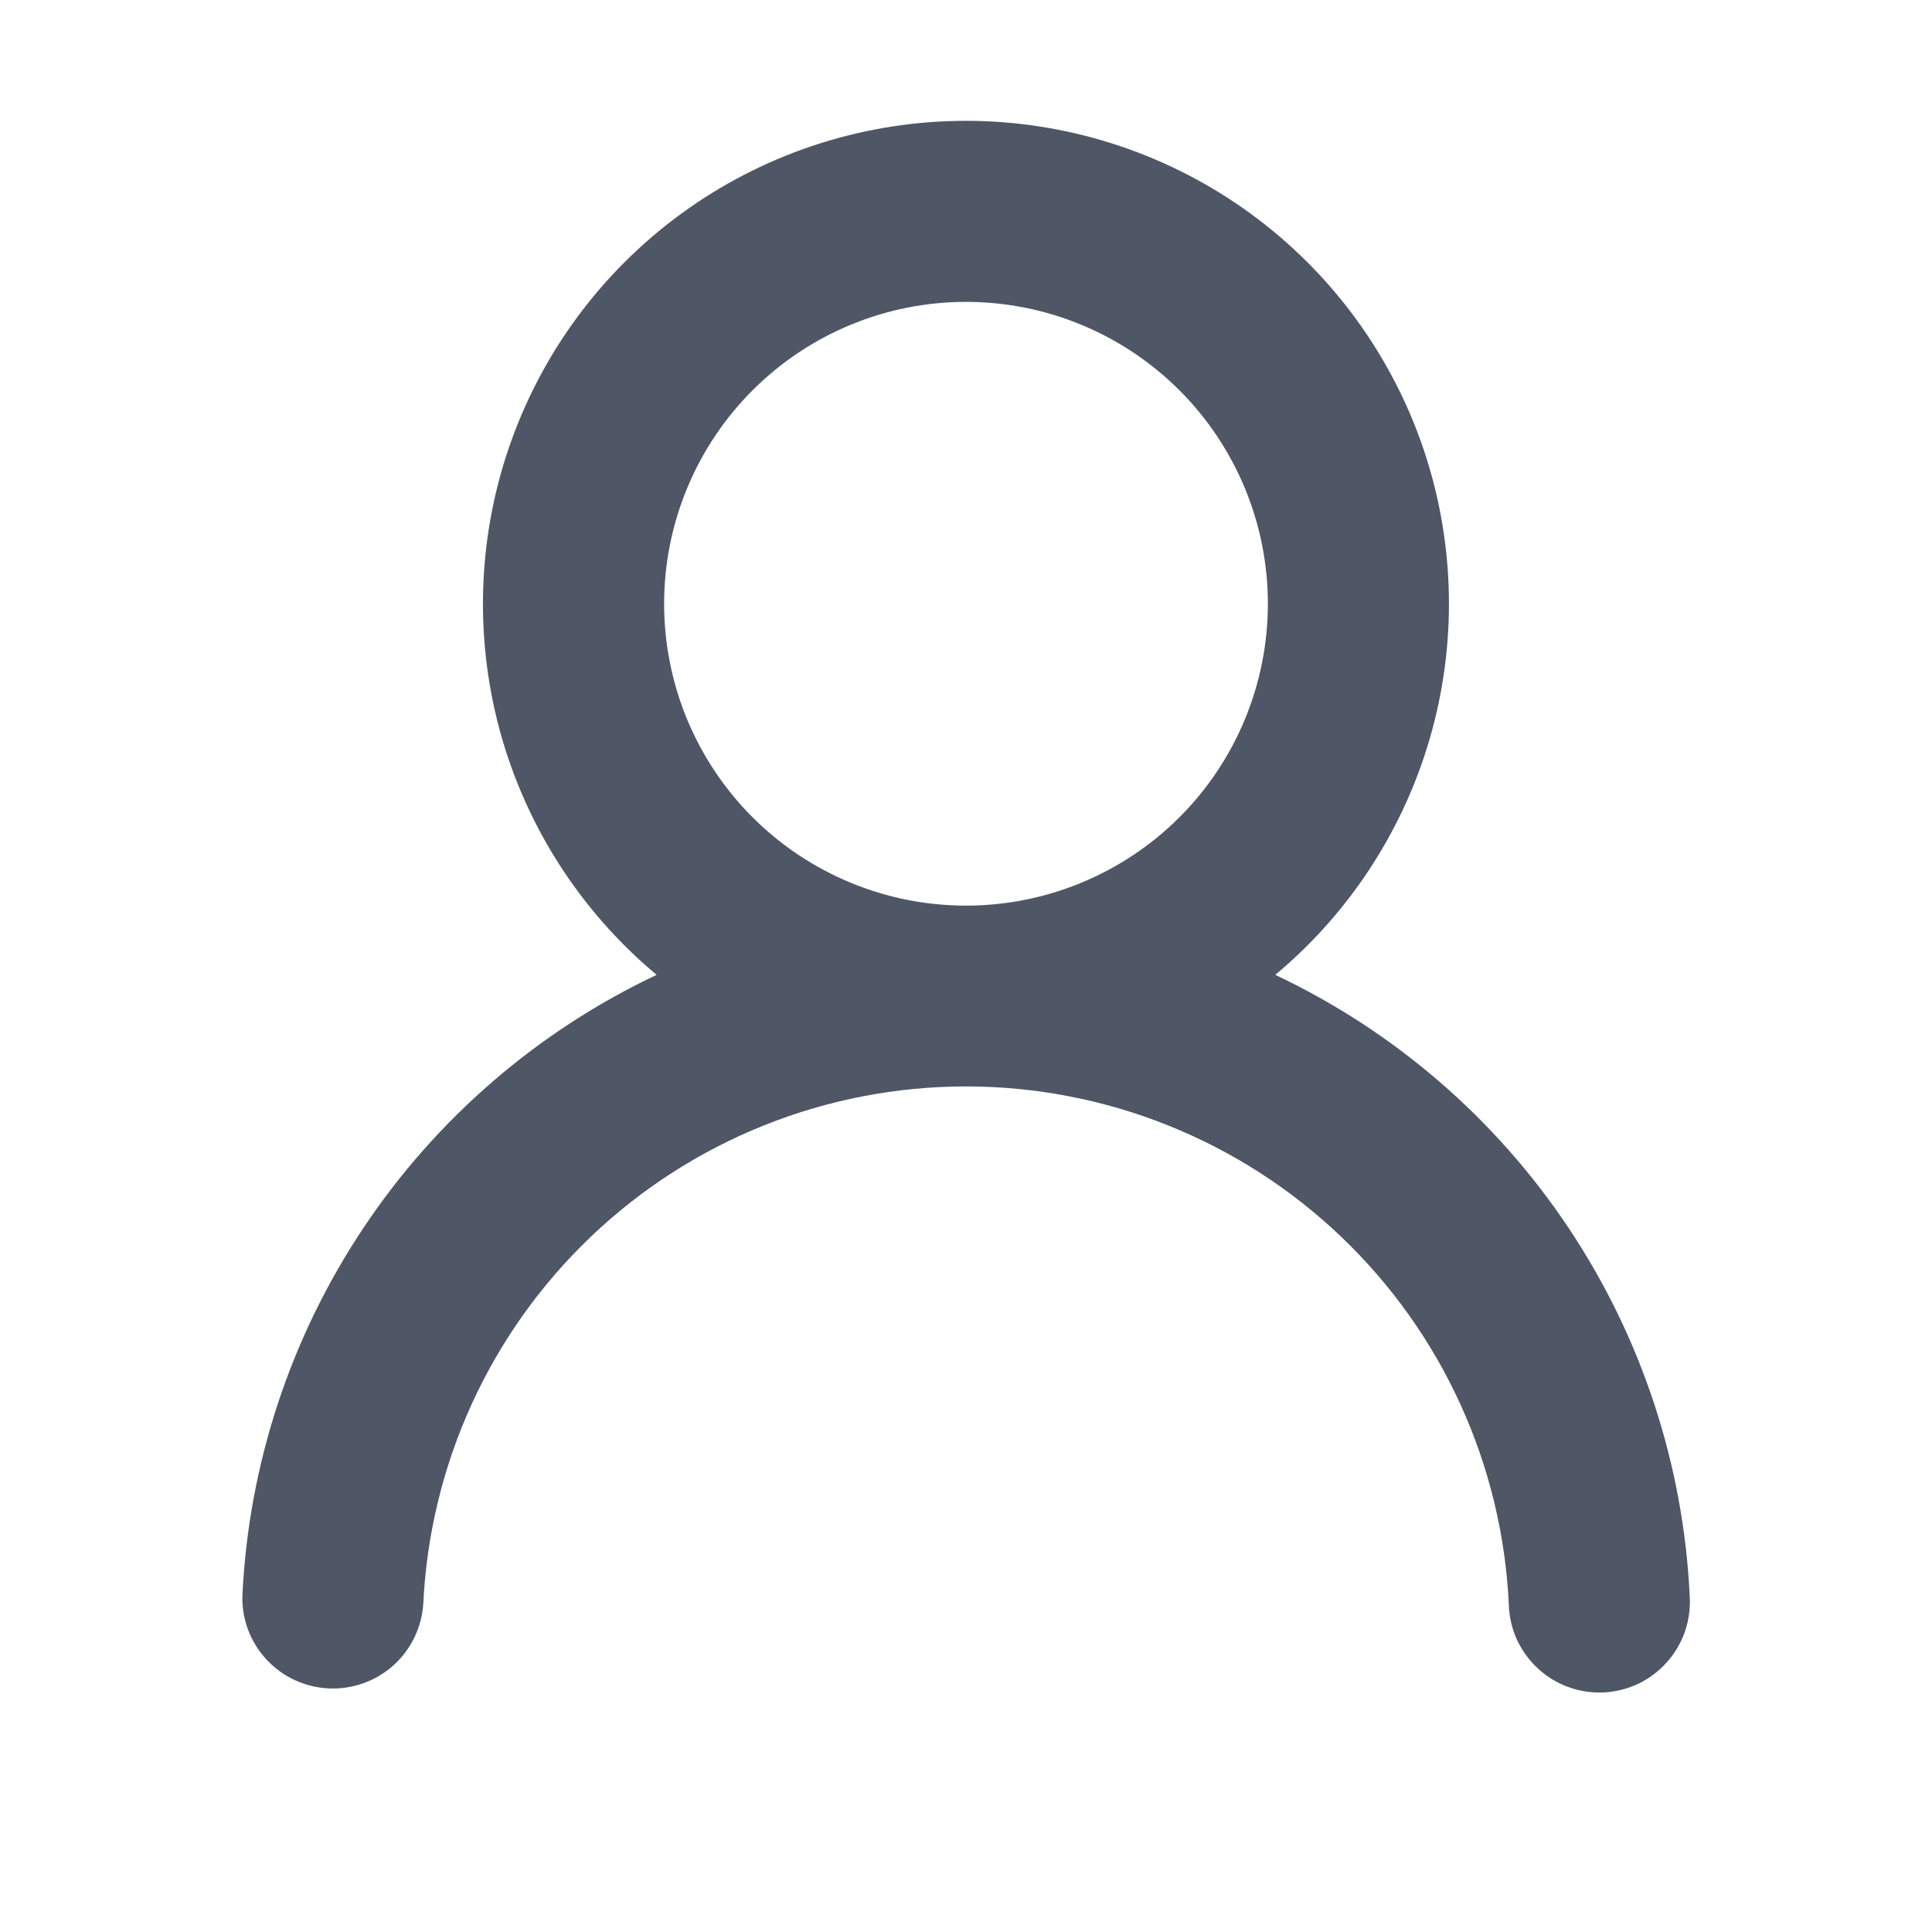 <svg width="24" height="24" viewBox="0 0 24 24" fill="none" xmlns="http://www.w3.org/2000/svg">
<path fill-rule="evenodd" clip-rule="evenodd" d="M15.75 7.5C15.75 8.495 15.355 9.449 14.652 10.152C13.948 10.855 12.995 11.25 12 11.25C11.005 11.25 10.052 10.855 9.348 10.152C8.645 9.449 8.25 8.495 8.25 7.5C8.25 6.506 8.645 5.552 9.348 4.849C10.052 4.145 11.005 3.75 12 3.75C12.995 3.75 13.948 4.145 14.652 4.849C15.355 5.552 15.75 6.506 15.75 7.5ZM15.842 12.11C16.788 11.32 17.469 10.258 17.791 9.068C18.113 7.878 18.061 6.617 17.641 5.458C17.221 4.299 16.454 3.297 15.445 2.589C14.435 1.881 13.232 1.501 11.999 1.501C10.766 1.501 9.563 1.881 8.554 2.589C7.545 3.297 6.778 4.299 6.358 5.458C5.938 6.617 5.886 7.878 6.207 9.068C6.529 10.258 7.21 11.32 8.157 12.11C6.68 12.808 5.421 13.895 4.515 15.253C3.608 16.612 3.088 18.191 3.011 19.823C3.003 20.117 3.112 20.402 3.312 20.617C3.512 20.832 3.789 20.96 4.083 20.974C4.376 20.988 4.664 20.886 4.884 20.691C5.103 20.495 5.237 20.221 5.258 19.928C5.339 18.195 6.085 16.559 7.341 15.362C8.596 14.164 10.265 13.496 12 13.496C13.735 13.496 15.404 14.164 16.659 15.362C17.915 16.559 18.661 18.195 18.743 19.928C18.746 20.078 18.78 20.225 18.841 20.362C18.903 20.498 18.991 20.621 19.101 20.723C19.21 20.826 19.339 20.905 19.48 20.956C19.62 21.008 19.77 21.031 19.92 21.024C20.07 21.017 20.216 20.98 20.352 20.916C20.487 20.851 20.608 20.76 20.707 20.648C20.807 20.537 20.883 20.406 20.932 20.264C20.98 20.122 21 19.972 20.99 19.823C20.912 18.191 20.391 16.611 19.485 15.253C18.578 13.894 17.319 12.808 15.842 12.11Z" fill="#4F5665"/>
</svg>
